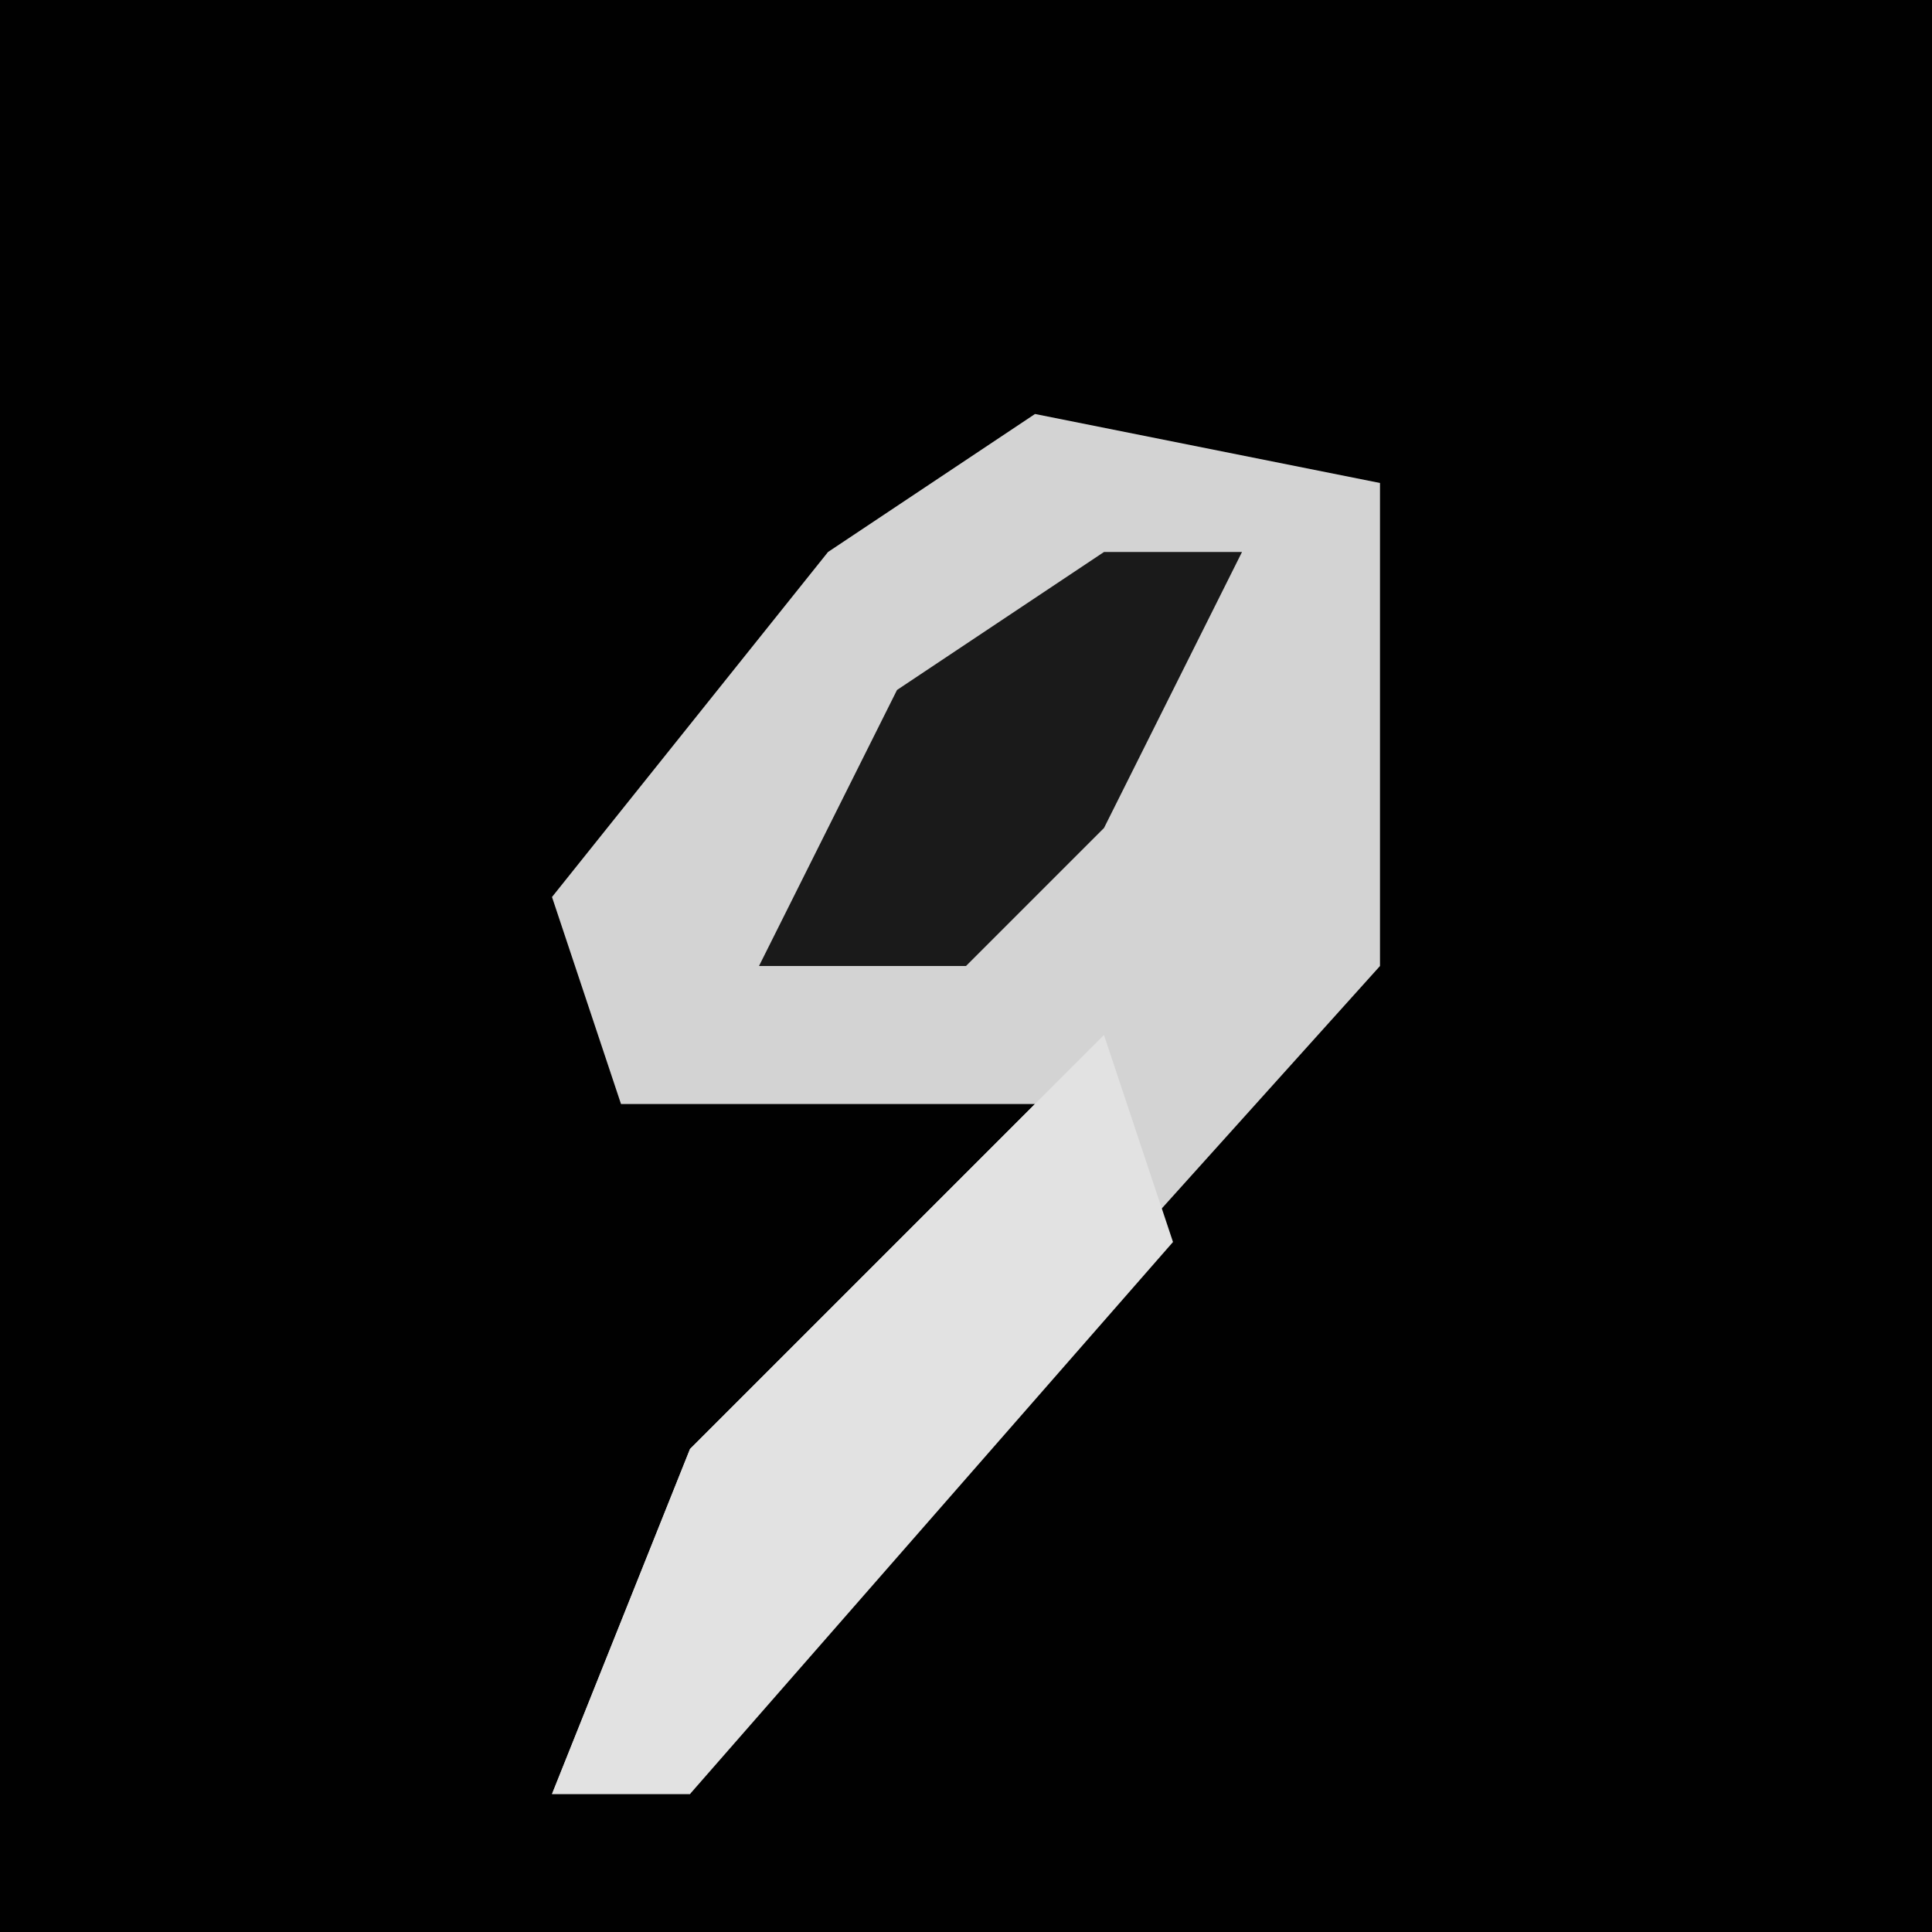 <?xml version="1.0" encoding="UTF-8"?>
<svg version="1.1" xmlns="http://www.w3.org/2000/svg" width="28" height="28">
<path d="M0,0 L28,0 L28,28 L0,28 Z " fill="#010101" transform="translate(0,0)"/>
<path d="M0,0 L5,1 L5,8 L-4,18 L-5,20 L-7,20 L-5,15 L0,10 L-6,10 L-7,7 L-3,2 Z " fill="#D3D3D3" transform="translate(15,6)"/>
<path d="M0,0 L1,3 L-6,11 L-8,11 L-6,6 Z " fill="#E2E2E2" transform="translate(16,15)"/>
<path d="M0,0 L2,0 L0,4 L-2,6 L-5,6 L-3,2 Z " fill="#1A1A1A" transform="translate(16,8)"/>
</svg>
